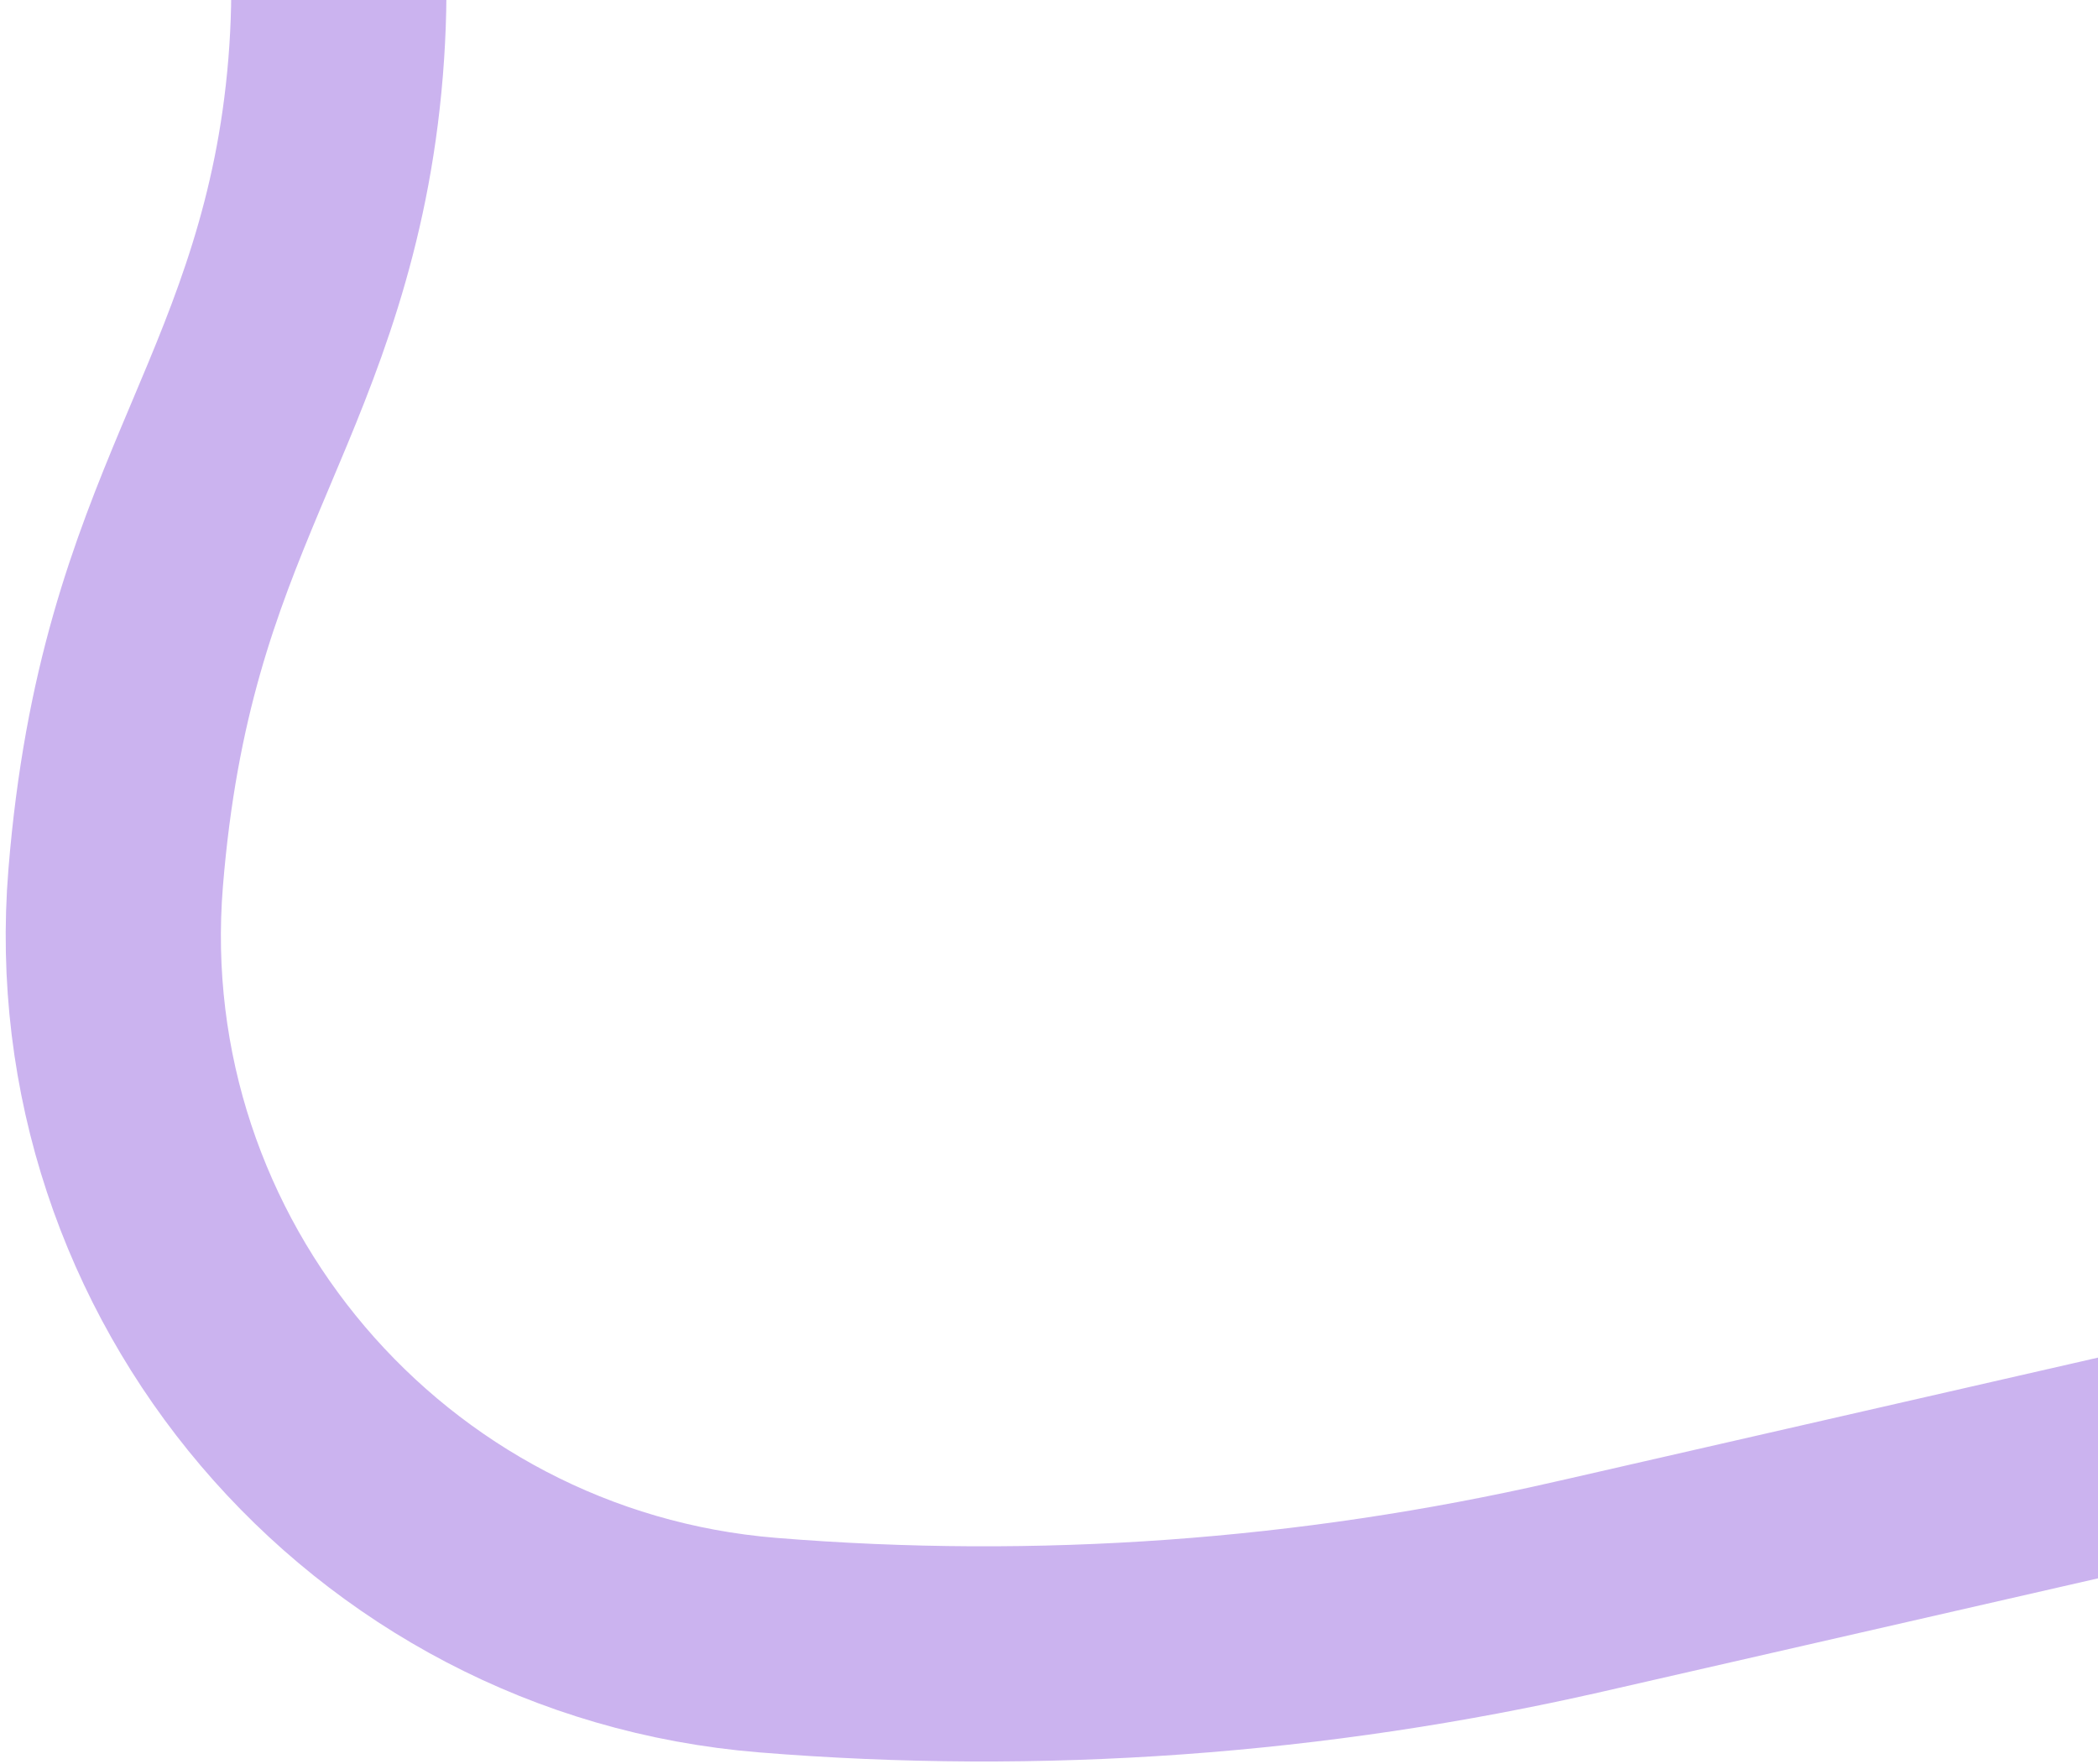 <svg width="182" height="153" viewBox="0 0 182 153" fill="none" xmlns="http://www.w3.org/2000/svg">
<path d="M225.212 46.274L225.214 46.276L267.956 74.302C267.957 74.303 267.959 74.305 267.96 74.305M225.212 46.274L263.472 118.294C275.796 115.474 284.763 105.114 285.787 92.513C286.628 82.168 281.759 72.2 273.078 66.501L267.96 74.305M225.212 46.274C216.689 40.682 211.905 30.89 212.731 20.732C213.557 10.571 219.86 1.684 229.174 -2.46L229.178 -2.462L275.883 -23.215C275.884 -23.216 275.884 -23.216 275.885 -23.216C282.25 -26.047 286.553 -32.116 287.118 -39.064C287.813 -47.607 282.974 -55.475 275.039 -58.709L156.811 -106.889C134.873 -115.828 111.787 -121.332 88.196 -123.25C54.264 -126.008 24.404 -100.638 21.646 -66.72C20.335 -50.59 22.506 -40.158 24.895 -30.149C25.076 -29.391 25.26 -28.629 25.446 -27.862C27.757 -18.302 30.241 -8.023 29.117 5.808C27.993 19.642 23.88 29.387 20.054 38.45C19.748 39.175 19.444 39.896 19.143 40.614C15.169 50.105 11.343 60.045 10.033 76.166C7.275 110.096 32.647 139.954 66.578 142.712C90.169 144.63 113.84 142.927 136.934 137.65C136.934 137.65 136.935 137.65 136.935 137.65L261.39 109.196L225.212 46.274ZM267.96 74.305C273.785 78.132 277.049 84.817 276.485 91.757C275.79 100.299 269.746 107.283 261.392 109.196L267.96 74.305Z" stroke="url(#paint0_linear_3900_2119)" stroke-width="18.667"/>
<defs>
<linearGradient id="paint0_linear_3900_2119" x1="257.532" y1="-123.558" x2="161.972" y2="29.934" gradientUnits="userSpaceOnUse">
<stop stop-color="#AE8EF8"/>
<stop offset="1" stop-color="#CBB3EF"/>
</linearGradient>
</defs>
</svg>

